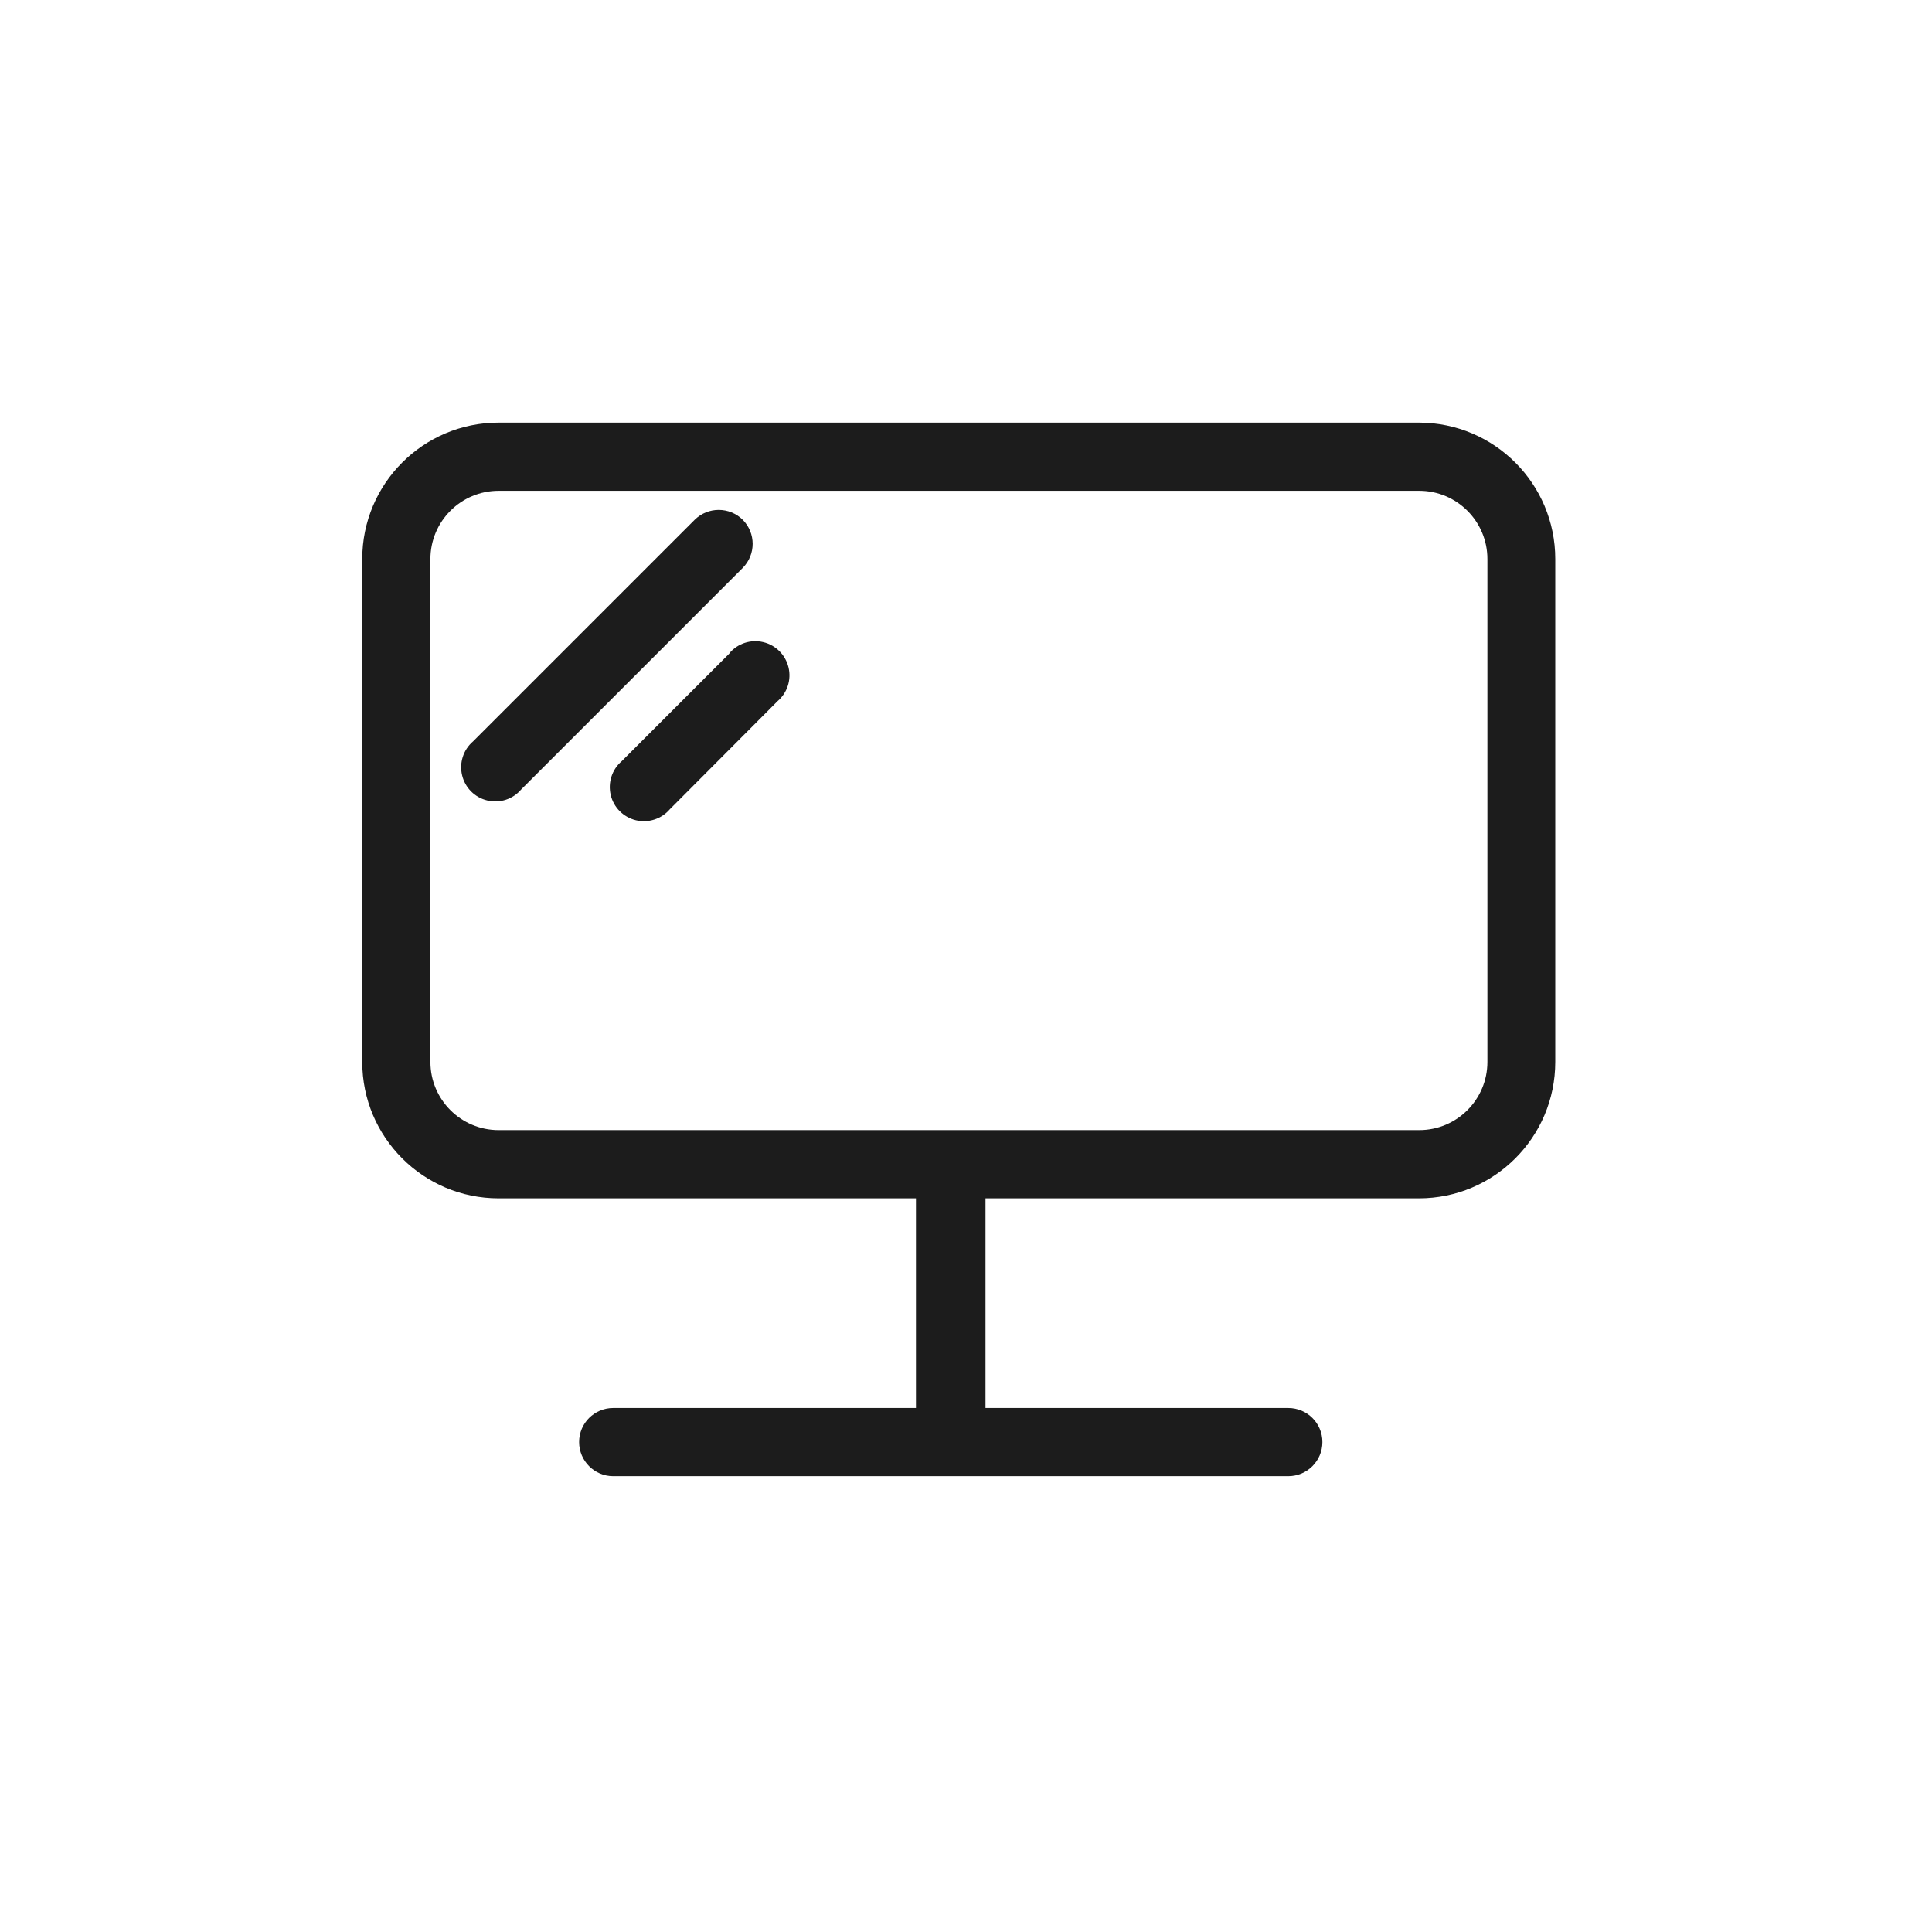 <svg width="32" height="32" viewBox="0 0 32 32" fill="none" xmlns="http://www.w3.org/2000/svg">
<path fill-rule="evenodd" clip-rule="evenodd" d="M8.259 7H23.506C24.752 7.003 25.76 8.014 25.76 9.259V17.589C25.76 18.836 24.748 19.848 23.501 19.848H16.323V23.321H21.338C21.65 23.321 21.903 23.573 21.903 23.885C21.903 24.197 21.65 24.45 21.338 24.45H10.156C9.845 24.45 9.592 24.197 9.592 23.885C9.592 23.573 9.845 23.321 10.156 23.321H15.171V19.848H8.259C7.011 19.848 6 18.836 6 17.589V9.259C6 8.011 7.011 7 8.259 7ZM23.507 18.718C24.13 18.718 24.636 18.212 24.636 17.589V9.259C24.636 8.635 24.13 8.129 23.507 8.129H8.259C7.635 8.129 7.129 8.635 7.129 9.259V17.589C7.129 18.212 7.635 18.718 8.259 18.718H23.507Z" fill="#1C1C1C"/>
<path d="M12.302 8.609C12.082 8.391 11.726 8.391 11.506 8.609L7.835 12.28C7.674 12.418 7.604 12.635 7.654 12.841C7.703 13.047 7.864 13.209 8.071 13.258C8.277 13.308 8.494 13.238 8.632 13.076L12.302 9.406C12.521 9.185 12.521 8.83 12.302 8.609Z" fill="#1C1C1C"/>
<path d="M12.082 10.823L10.297 12.608C10.136 12.746 10.066 12.963 10.116 13.169C10.165 13.375 10.326 13.536 10.533 13.586C10.739 13.635 10.956 13.565 11.094 13.404L12.878 11.614C13.04 11.476 13.11 11.259 13.06 11.053C13.01 10.847 12.849 10.685 12.643 10.636C12.437 10.586 12.22 10.656 12.082 10.818V10.823Z" fill="#1C1C1C"/>
</svg>
